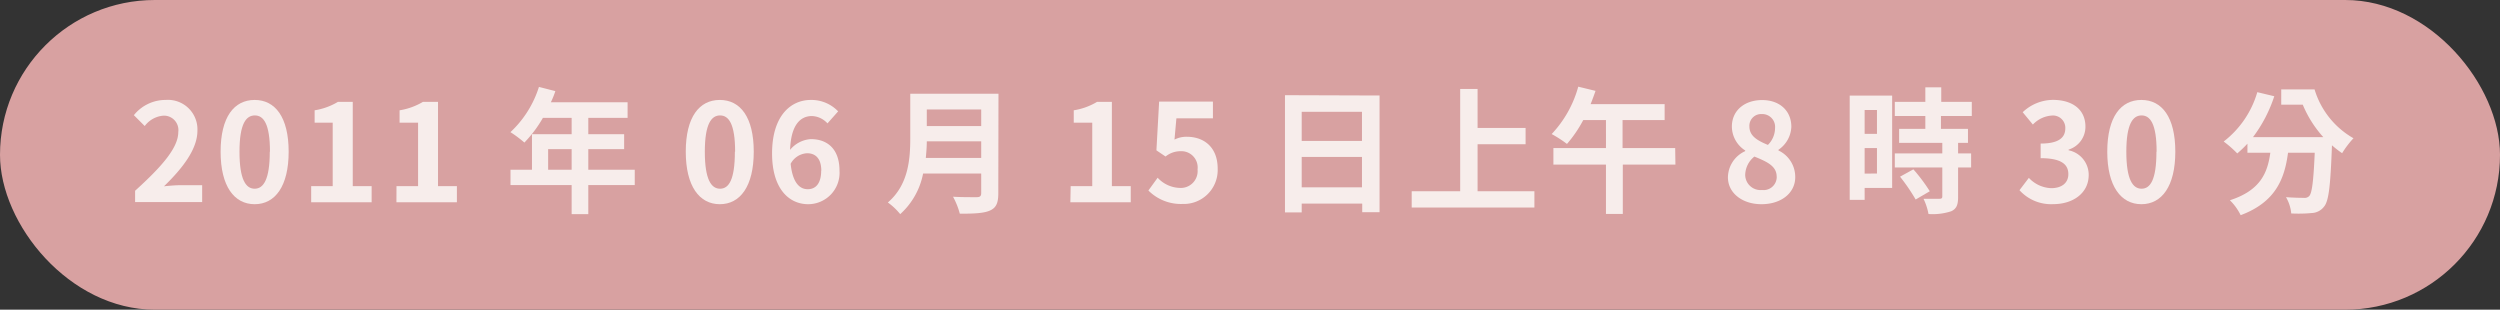<svg xmlns="http://www.w3.org/2000/svg" viewBox="0 0 405.24 50.2"><rect x="0" y="0" width="405.24" height="50.2" fill="#333333" stroke="none"/><defs><style>.cls-1{fill:#d8a1a1;}.cls-2{fill:#f7edeb;}</style></defs><title>アセット 4</title><g id="レイヤー_2" data-name="レイヤー 2"><g id="レイヤー_1-2" data-name="レイヤー 1"><rect class="cls-1" width="405.24" height="50.2" rx="25.1" ry="25.1"/><path class="cls-2" d="M21.9,30.92c4.42-4,7-7,7-9.52a2.34,2.34,0,0,0-2.44-2.65,4.18,4.18,0,0,0-3,1.68l-1.76-1.76a6.58,6.58,0,0,1,5.17-2.47,4.78,4.78,0,0,1,5.13,5c0,3-2.45,6.12-5.42,9,.82-.09,1.89-.18,2.64-.18h3.55v2.73H21.9Z"/><path class="cls-2" d="M35.76,24.59c0-5.64,2.2-8.39,5.52-8.39s5.51,2.78,5.51,8.39-2.2,8.51-5.51,8.51S35.76,30.2,35.76,24.59Zm8,0c0-4.56-1.06-5.88-2.45-5.88S38.82,20,38.82,24.59s1.06,6,2.46,6S43.73,29.16,43.73,24.59Z"/><path class="cls-2" d="M50.44,30.17h3.49V19.88H51v-2a10.56,10.56,0,0,0,3.78-1.37h2.4V30.17h3.06v2.62H50.44Z"/><path class="cls-2" d="M64.27,30.17h3.5V19.88h-3v-2a10.62,10.62,0,0,0,3.79-1.37H71V30.17h3.06v2.62h-9.8Z"/><path class="cls-2" d="M102.89,30H95.36v4.71h-2.7V30H82.75V27.51h3.48V21.75h6.43V19.11H88a19.77,19.77,0,0,1-3,4,19,19,0,0,0-2.26-1.69,17,17,0,0,0,4.62-7.33l2.66.68a14,14,0,0,1-.73,1.81h12.44v2.53H95.36v2.64h5.81v2.42H95.36v3.34h7.53ZM92.66,27.51V24.17H88.85v3.34Z"/><path class="cls-2" d="M111.16,24.59c0-5.64,2.2-8.39,5.52-8.39s5.5,2.78,5.5,8.39-2.2,8.51-5.5,8.51S111.16,30.2,111.16,24.59Zm8,0c0-4.56-1.06-5.88-2.44-5.88s-2.47,1.32-2.47,5.88,1.06,6,2.47,6S119.12,29.16,119.12,24.59Z"/><path class="cls-2" d="M134.13,20a3.57,3.57,0,0,0-2.51-1.19c-1.87,0-3.41,1.41-3.55,5.48a4.74,4.74,0,0,1,3.35-1.74c2.73,0,4.66,1.63,4.66,5.13A5.09,5.09,0,0,1,131,33.1c-3.1,0-5.85-2.49-5.85-8.23,0-6.07,3-8.67,6.29-8.67a6,6,0,0,1,4.42,1.85Zm-1,7.68c0-1.94-.9-2.84-2.31-2.84a3.21,3.21,0,0,0-2.66,1.71c.31,3,1.41,4.12,2.77,4.12S133.11,29.65,133.11,27.67Z"/><path class="cls-2" d="M161.82,31.36c0,1.59-.37,2.34-1.38,2.78s-2.6.5-4.86.5a11.88,11.88,0,0,0-1.1-2.75c1.54.09,3.38.07,3.87.07s.7-.18.7-.64V28.13h-9.42a11.88,11.88,0,0,1-3.71,6.58,10.4,10.4,0,0,0-2-1.89c3.32-2.84,3.63-7,3.63-10.39V15.19h14.3Zm-2.77-5.76V22.91h-8.82c0,.84-.07,1.76-.16,2.69Zm-8.82-7.86v2.69h8.82V17.74Z"/><path class="cls-2" d="M173.55,30.17h3.5V19.88h-3v-2a10.49,10.49,0,0,0,3.78-1.37h2.4V30.17h3.06v2.62h-9.79Z"/><path class="cls-2" d="M186.15,30.88l1.5-2.07a5.07,5.07,0,0,0,3.59,1.65,2.73,2.73,0,0,0,2.88-3,2.64,2.64,0,0,0-2.75-2.95,3.85,3.85,0,0,0-2.44.86l-1.48-1,.44-7.9h8.72v2.71h-5.92l-.31,3.45a4.19,4.19,0,0,1,2-.46c2.72,0,5,1.63,5,5.17a5.5,5.5,0,0,1-5.7,5.72A7.43,7.43,0,0,1,186.15,30.88Z"/><path class="cls-2" d="M223.62,15.48V34.4h-2.81V33H211v1.43h-2.71v-19ZM211,18.12v4.73h9.77V18.12Zm9.77,12.25V25.44H211v4.93Z"/><path class="cls-2" d="M248.72,31v2.64H228.83V31h7.86V14.42h2.82v6.32h7.78v2.64h-7.78V31Z"/><path class="cls-2" d="M271.58,26.68h-8.53v8h-2.73v-8H251.8V24h8.52V19.46h-3.68A20.37,20.37,0,0,1,254,23.33a19.9,19.9,0,0,0-2.48-1.6,18.2,18.2,0,0,0,4.31-7.68l2.8.68c-.25.72-.51,1.43-.8,2.15h12v2.58h-6.82V24h8.53Z"/><path class="cls-2" d="M280.09,28.74a4.73,4.73,0,0,1,2.8-4.24v-.11a4.63,4.63,0,0,1-2.16-3.87c0-2.62,2.07-4.3,4.91-4.3s4.73,1.74,4.73,4.34a4.73,4.73,0,0,1-2.09,3.72v.11A4.74,4.74,0,0,1,291,28.74c0,2.47-2.18,4.36-5.48,4.36C282.43,33.1,280.09,31.3,280.09,28.74Zm7.9-.11c0-1.69-1.49-2.39-3.61-3.25a3.89,3.89,0,0,0-1.49,3,2.49,2.49,0,0,0,2.73,2.42A2.13,2.13,0,0,0,288,28.63Zm-.26-7.87a2.08,2.08,0,0,0-2.16-2.27,1.9,1.9,0,0,0-2,2c0,1.54,1.26,2.28,3,3A3.88,3.88,0,0,0,287.73,20.76Z"/><path class="cls-2" d="M306.71,30.46h-4.46V32.4h-2.42V15.5h6.88Zm-4.46-12.63V21.7h2V17.83Zm2,10.3V24h-2v4.14Zm10.37-9.33v2.09H319v2.27h-1.6v1.71h2.11v2.27h-2.11v4.8c0,1.25-.25,1.91-1.13,2.31a9.71,9.71,0,0,1-3.67.44,9.53,9.53,0,0,0-.81-2.47c1.05,0,2.26,0,2.59,0s.46-.08.46-.39V27.14h-7.7V24.87h7.7V23.16h-7V20.89h4.25V18.8h-4.95V16.51h4.95V14.16h2.58v2.35h4.95V18.8Zm-4.47,8.65A27.8,27.8,0,0,1,312.81,31l-2.29,1.34a30.73,30.73,0,0,0-2.53-3.7Z"/><path class="cls-2" d="M327.35,30.83l1.52-2a5.19,5.19,0,0,0,3.63,1.67c1.65,0,2.77-.81,2.77-2.27s-.95-2.59-4.49-2.59V23.27c3,0,4-1,4-2.49a2,2,0,0,0-2.18-2.05,4.66,4.66,0,0,0-3.08,1.46l-1.65-2a7.2,7.2,0,0,1,4.89-2c3.15,0,5.28,1.54,5.28,4.34a3.87,3.87,0,0,1-2.73,3.72v.11a4.06,4.06,0,0,1,3.26,4c0,3-2.62,4.73-5.72,4.73A6.91,6.91,0,0,1,327.35,30.83Z"/><path class="cls-2" d="M341.58,24.59c0-5.64,2.2-8.39,5.53-8.39s5.5,2.78,5.5,8.39-2.2,8.51-5.5,8.51S341.58,30.2,341.58,24.59Zm8,0c0-4.56-1.06-5.88-2.44-5.88s-2.47,1.32-2.47,5.88,1.06,6,2.47,6S349.55,29.16,349.55,24.59Z"/><path class="cls-2" d="M375.18,14.49a13.61,13.61,0,0,0,6.31,7.92,14.8,14.8,0,0,0-1.84,2.42A15.85,15.85,0,0,1,378,23.55c-.24,6.49-.5,9-1.27,9.93a2.63,2.63,0,0,1-2,1.05,22.58,22.58,0,0,1-3.33.07,6.3,6.3,0,0,0-.85-2.64c1.21.09,2.35.11,2.9.11a1,1,0,0,0,.88-.31c.44-.49.68-2.44.88-7h-4.33c-.56,4.22-2,8-7.68,10.12a8.79,8.79,0,0,0-1.74-2.42c5-1.61,6.11-4.51,6.55-7.7h-3.71V23.29a18.79,18.79,0,0,1-1.65,1.58,17.87,17.87,0,0,0-2.2-1.93,15.57,15.57,0,0,0,5.45-8l2.75.66a22.66,22.66,0,0,1-3.45,6.63h11.4a18.26,18.26,0,0,1-3.33-5.26h-3.49V14.49Z"/></g></g></svg>